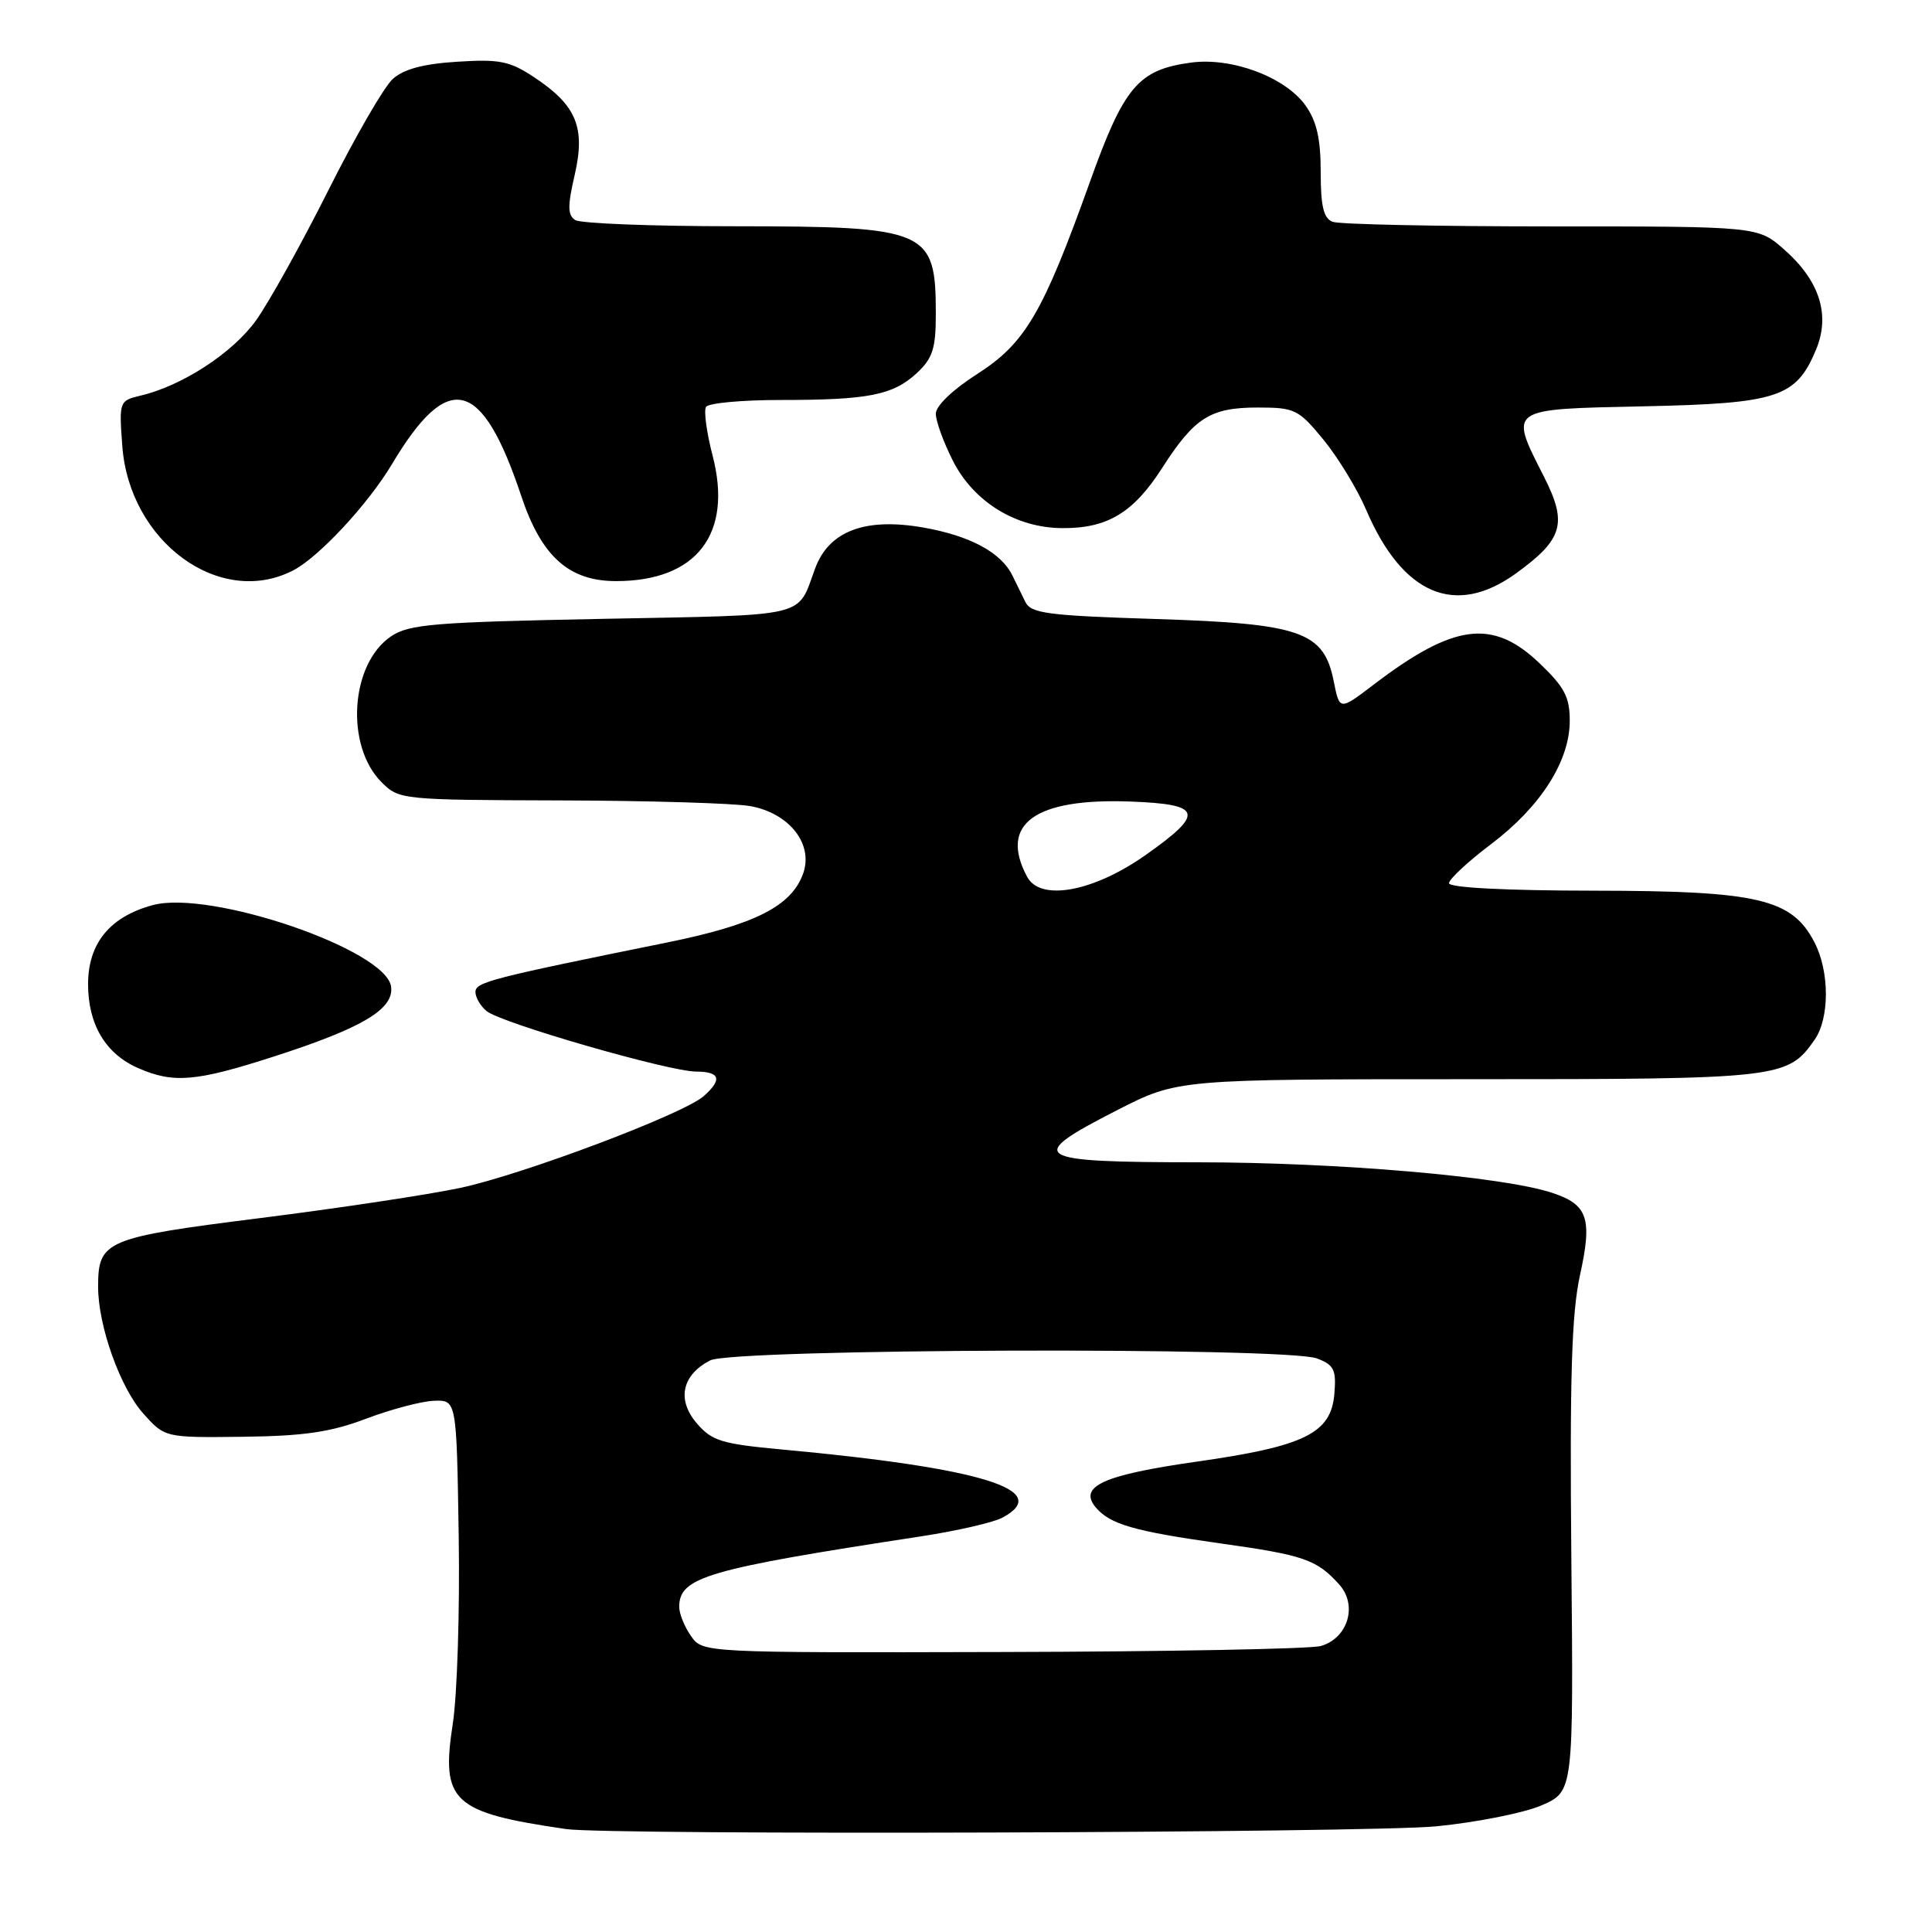 <?xml version="1.0" encoding="UTF-8" standalone="no"?>
<!DOCTYPE svg PUBLIC "-//W3C//DTD SVG 1.1//EN" "http://www.w3.org/Graphics/SVG/1.1/DTD/svg11.dtd" >
<svg xmlns="http://www.w3.org/2000/svg" xmlns:xlink="http://www.w3.org/1999/xlink" version="1.1" viewBox="0 0 256 256">
 <g >
 <path fill="currentColor"
d=" M 190.29 242.00 C 195.67 241.47 201.97 240.22 204.29 239.21 C 208.50 237.37 208.50 237.37 208.21 206.43 C 207.99 182.49 208.25 174.03 209.35 169.00 C 211.02 161.42 210.41 159.62 205.65 158.05 C 199.14 155.90 177.29 154.02 158.75 154.01 C 136.64 154.00 135.71 153.40 148.03 147.10 C 156.06 143.00 156.06 143.00 194.58 143.00 C 235.95 143.00 236.86 142.90 240.44 137.78 C 242.44 134.92 242.44 128.75 240.43 124.87 C 237.44 119.09 232.99 118.05 211.25 118.02 C 199.53 118.01 192.00 117.62 192.00 117.03 C 192.00 116.50 194.50 114.18 197.55 111.87 C 204.14 106.90 208.00 100.85 208.00 95.51 C 208.00 92.35 207.30 91.03 203.96 87.85 C 197.76 81.95 192.64 82.62 182.00 90.73 C 177.50 94.16 177.50 94.16 176.73 90.29 C 175.42 83.68 172.42 82.63 153.11 82.02 C 138.80 81.57 136.60 81.28 135.86 79.75 C 135.38 78.79 134.63 77.24 134.17 76.30 C 132.67 73.21 128.58 71.00 122.34 69.90 C 114.63 68.55 109.84 70.36 108.01 75.32 C 105.57 81.92 107.54 81.46 79.89 82.00 C 57.44 82.44 54.19 82.71 51.80 84.33 C 46.41 87.99 45.72 98.82 50.57 103.66 C 52.87 105.96 53.25 106.00 74.20 106.06 C 85.92 106.09 97.25 106.43 99.39 106.81 C 104.57 107.73 107.80 111.82 106.43 115.72 C 104.90 120.06 100.04 122.53 88.32 124.90 C 64.94 129.64 63.00 130.14 63.00 131.45 C 63.00 132.17 63.66 133.30 64.47 133.97 C 66.36 135.55 88.67 141.99 92.25 141.99 C 95.42 142.00 95.74 143.04 93.25 145.24 C 90.55 147.62 69.39 155.60 61.00 157.40 C 56.88 158.28 44.98 160.08 34.57 161.39 C 13.92 163.99 13.00 164.38 13.00 170.51 C 13.00 175.68 15.92 183.88 18.98 187.29 C 21.85 190.50 21.85 190.50 32.18 190.38 C 40.27 190.28 43.80 189.77 48.50 187.99 C 51.80 186.74 55.85 185.67 57.50 185.61 C 60.50 185.50 60.50 185.50 60.78 203.50 C 60.94 213.40 60.58 224.60 60.00 228.38 C 58.40 238.75 59.91 240.16 75.00 242.36 C 80.69 243.19 181.27 242.87 190.29 242.00 Z  M 36.24 140.01 C 48.04 136.21 52.24 133.71 51.82 130.72 C 51.12 125.82 27.88 117.88 20.25 119.93 C 14.56 121.46 11.67 125.00 11.67 130.41 C 11.67 135.76 14.00 139.66 18.33 141.54 C 23.00 143.58 25.98 143.32 36.24 140.01 Z  M 200.89 75.97 C 207.12 71.45 207.72 69.36 204.59 63.18 C 199.95 54.02 199.65 54.23 217.80 53.84 C 235.58 53.46 237.99 52.67 240.63 46.34 C 242.56 41.73 241.11 37.19 236.40 33.05 C 232.93 30.00 232.93 30.00 205.55 30.00 C 190.49 30.00 177.45 29.73 176.58 29.39 C 175.38 28.93 175.00 27.34 175.00 22.80 C 175.00 18.40 174.47 16.06 172.99 13.98 C 170.31 10.22 163.25 7.57 157.84 8.29 C 150.83 9.23 148.94 11.46 144.42 24.10 C 138.17 41.54 135.85 45.48 129.47 49.57 C 126.24 51.63 124.00 53.78 124.00 54.82 C 124.00 55.79 125.01 58.58 126.25 61.03 C 129.01 66.51 134.63 69.96 140.80 69.98 C 146.76 70.01 150.19 67.93 153.99 62.01 C 158.28 55.32 160.38 54.00 166.66 54.00 C 171.58 54.00 172.06 54.24 175.38 58.28 C 177.31 60.64 179.84 64.80 181.01 67.53 C 185.84 78.82 192.84 81.80 200.89 75.97 Z  M 38.85 75.58 C 42.26 73.81 48.76 66.82 51.94 61.50 C 59.40 48.99 63.85 50.09 69.07 65.72 C 71.74 73.74 75.38 77.00 81.63 77.00 C 92.32 77.00 97.13 70.74 94.42 60.36 C 93.63 57.32 93.24 54.42 93.55 53.92 C 93.86 53.41 98.31 53.00 103.43 53.00 C 115.09 53.00 118.32 52.36 121.49 49.43 C 123.58 47.48 124.00 46.18 124.00 41.63 C 124.00 30.43 123.01 30.00 97.30 29.98 C 86.41 29.98 76.93 29.61 76.23 29.16 C 75.21 28.52 75.19 27.31 76.15 23.18 C 77.60 16.88 76.39 13.95 70.77 10.23 C 67.54 8.09 66.18 7.82 60.58 8.18 C 56.09 8.46 53.48 9.16 52.04 10.47 C 50.89 11.50 47.05 18.15 43.49 25.25 C 39.93 32.34 35.62 40.09 33.92 42.46 C 30.84 46.76 24.13 51.13 18.63 52.42 C 15.81 53.09 15.77 53.19 16.20 59.04 C 17.12 71.81 29.15 80.59 38.85 75.58 Z  M 91.56 216.78 C 90.70 215.56 90.00 213.82 90.00 212.93 C 90.00 208.97 93.62 207.92 122.07 203.57 C 126.79 202.85 131.62 201.74 132.82 201.10 C 139.63 197.45 130.11 194.51 103.56 192.06 C 95.65 191.33 94.33 190.93 92.34 188.61 C 89.65 185.48 90.35 182.20 94.10 180.26 C 97.14 178.70 170.44 178.46 174.50 180.00 C 176.77 180.86 177.08 181.49 176.81 184.70 C 176.37 189.93 172.88 191.64 158.54 193.68 C 146.21 195.44 142.88 196.94 145.17 199.71 C 147.05 201.97 150.22 202.89 161.64 204.50 C 172.79 206.06 174.46 206.64 177.44 209.94 C 179.94 212.69 178.61 217.10 174.99 218.11 C 173.62 218.49 154.64 218.85 132.81 218.90 C 93.11 219.00 93.11 219.00 91.56 216.78 Z  M 136.10 116.18 C 132.35 109.18 137.10 105.73 149.82 106.21 C 159.32 106.57 159.66 107.74 151.88 113.24 C 144.92 118.17 137.86 119.48 136.10 116.18 Z "/>
</g>
</svg>